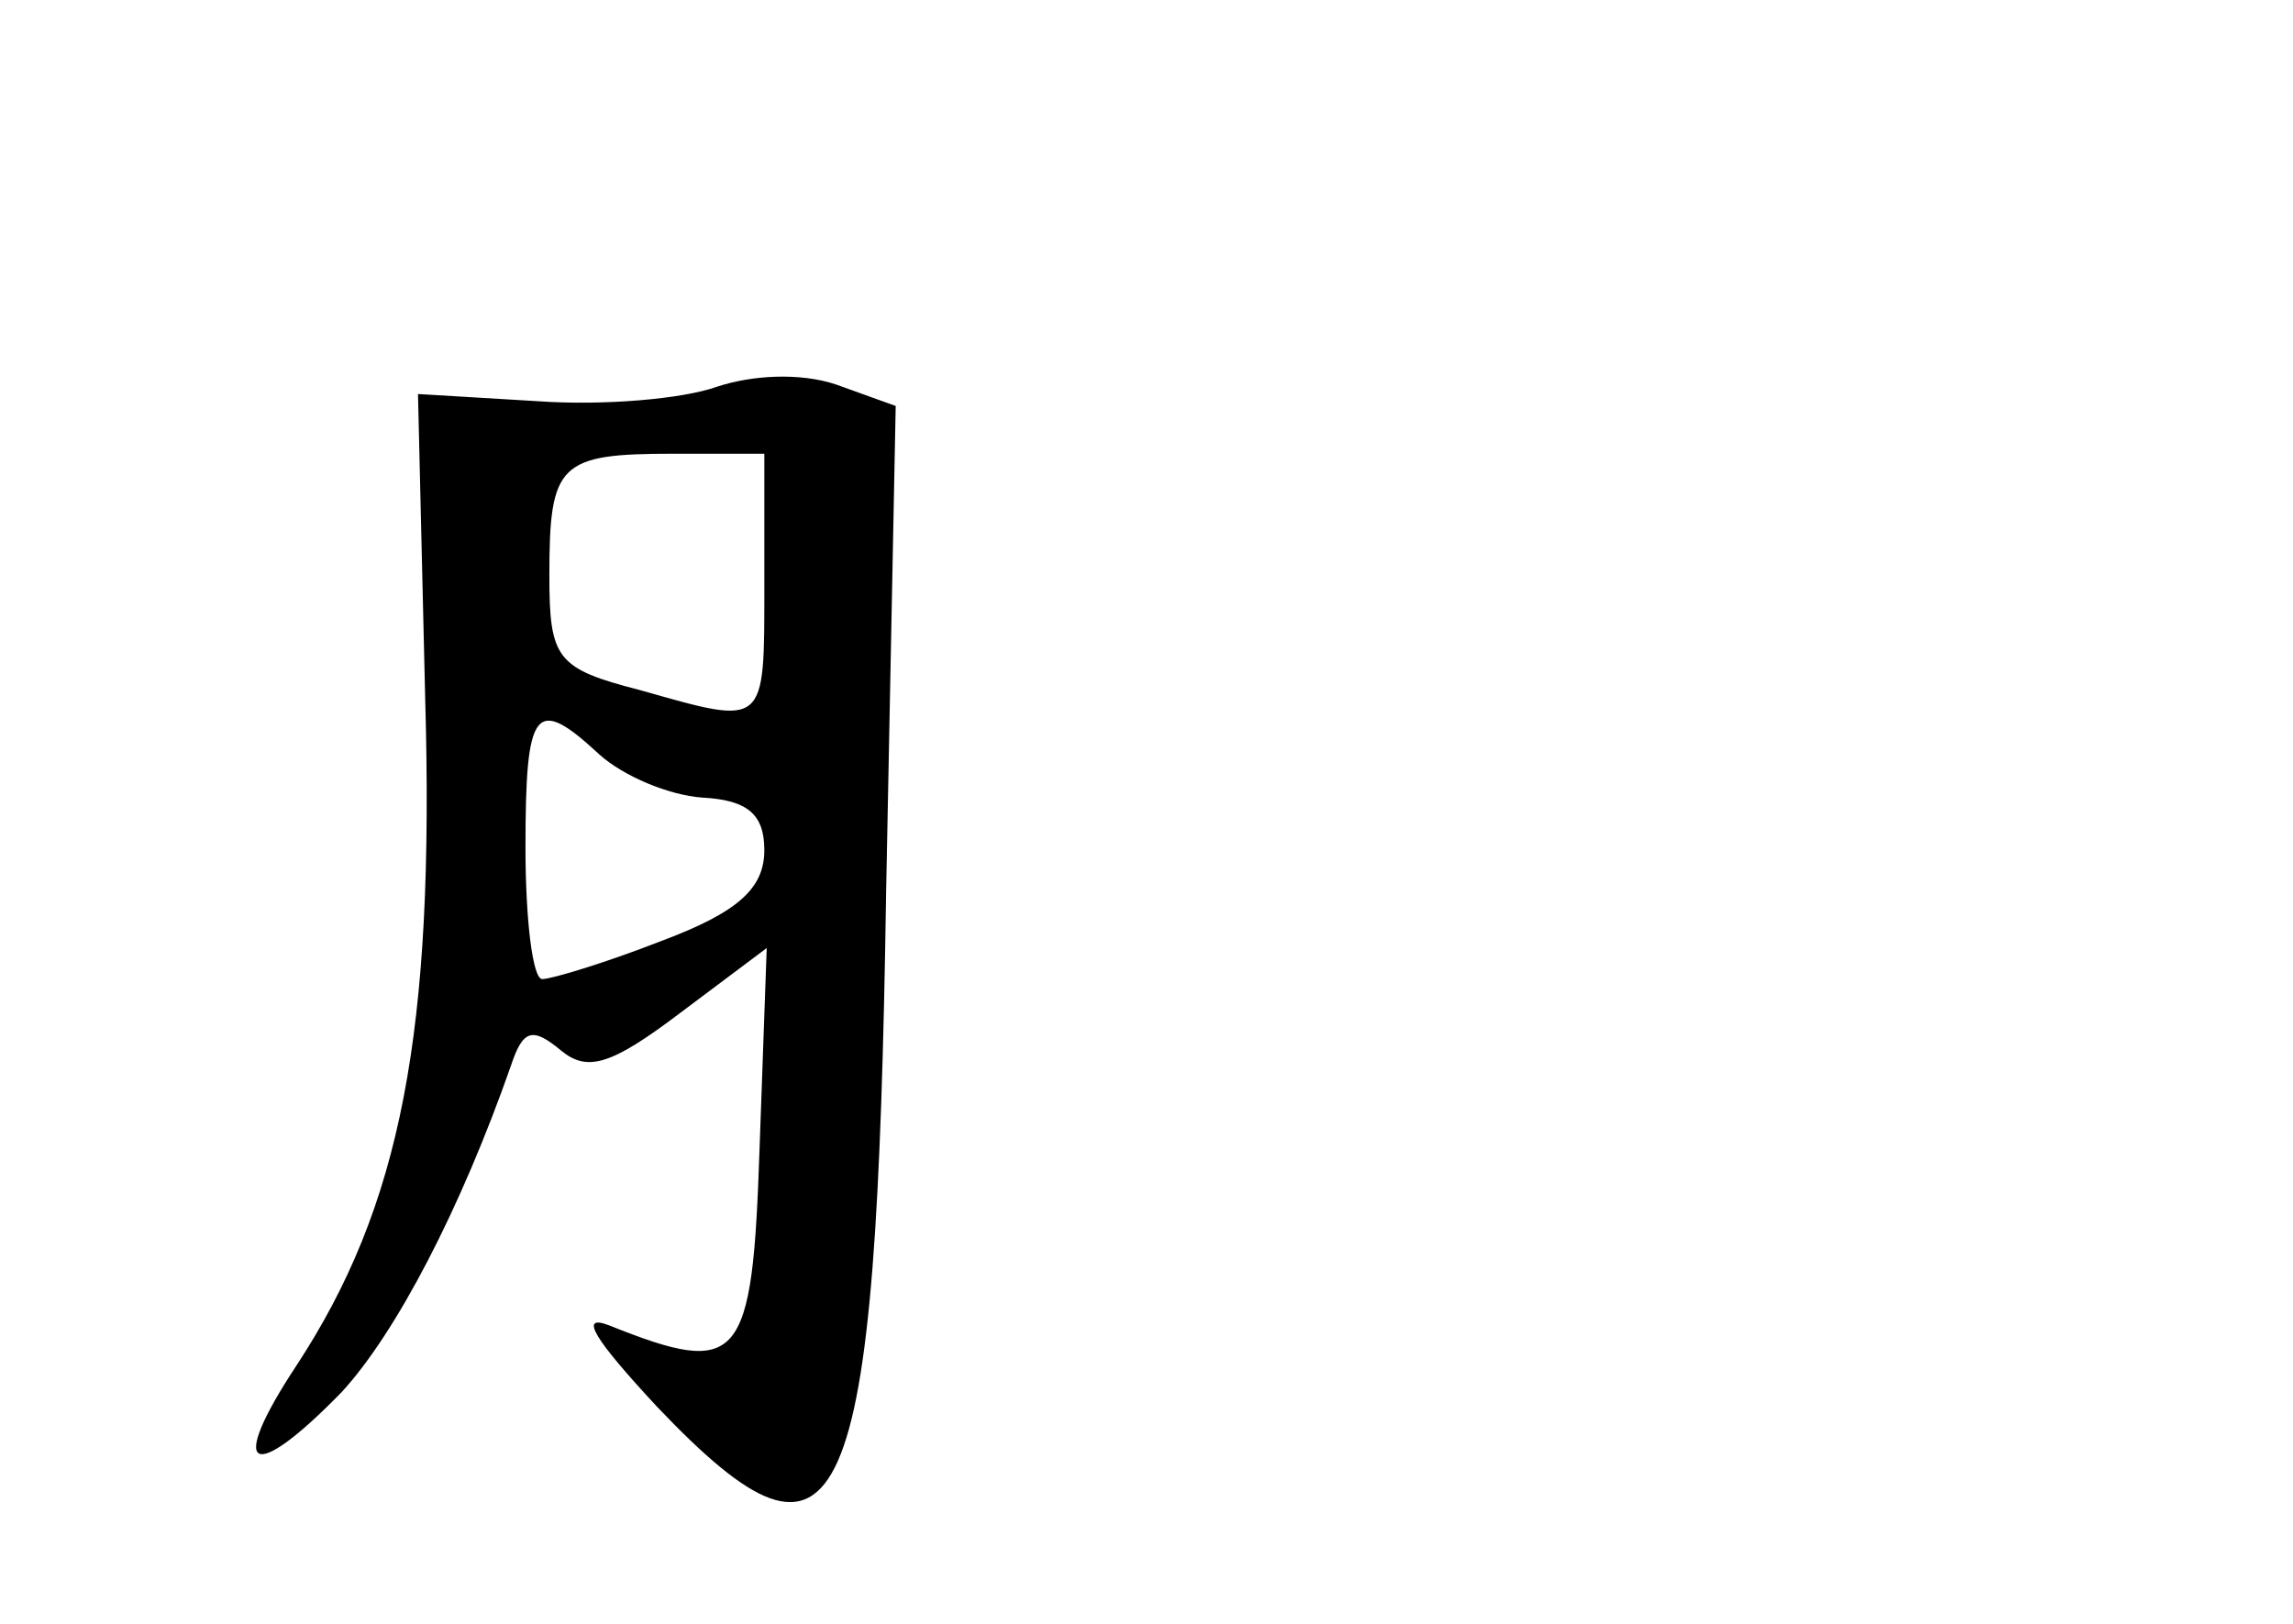 <?xml version="1.0" standalone="no"?>
<!DOCTYPE svg PUBLIC "-//W3C//DTD SVG 20010904//EN"
 "http://www.w3.org/TR/2001/REC-SVG-20010904/DTD/svg10.dtd">
<svg version="1.0" xmlns="http://www.w3.org/2000/svg"
 width="96pt" height="68pt" viewBox="0 0 96 68"
 preserveAspectRatio="xMidYMid meet">
<g transform="translate(0,68) scale(0.1,-0.1)"
fill="#000000" stroke="none">
<path d="M300 518 c-14 -5 -47 -8 -75 -6 l-50 3 3 -127 c4 -140 -10 -213 -54
-280 -29 -44 -19 -50 19 -11 23 25 50 77 71 137 5 15 9 16 21 6 11 -9 21 -6
50 16 l36 27 -3 -84 c-3 -90 -8 -96 -63 -74 -13 5 -6 -6 20 -34 78 -82 92 -51
96 216 l4 203 -25 9 c-15 5 -35 4 -50 -1z m20 -83 c0 -60 1 -59 -52 -44 -35 9
-38 13 -38 48 0 47 4 51 52 51 l38 0 0 -55z m-69 -71 c10 -9 29 -17 43 -18 19
-1 26 -7 26 -22 0 -16 -11 -26 -43 -38 -23 -9 -46 -16 -50 -16 -4 0 -7 25 -7
55 0 59 4 64 31 39z"/>
</g>
</svg>
